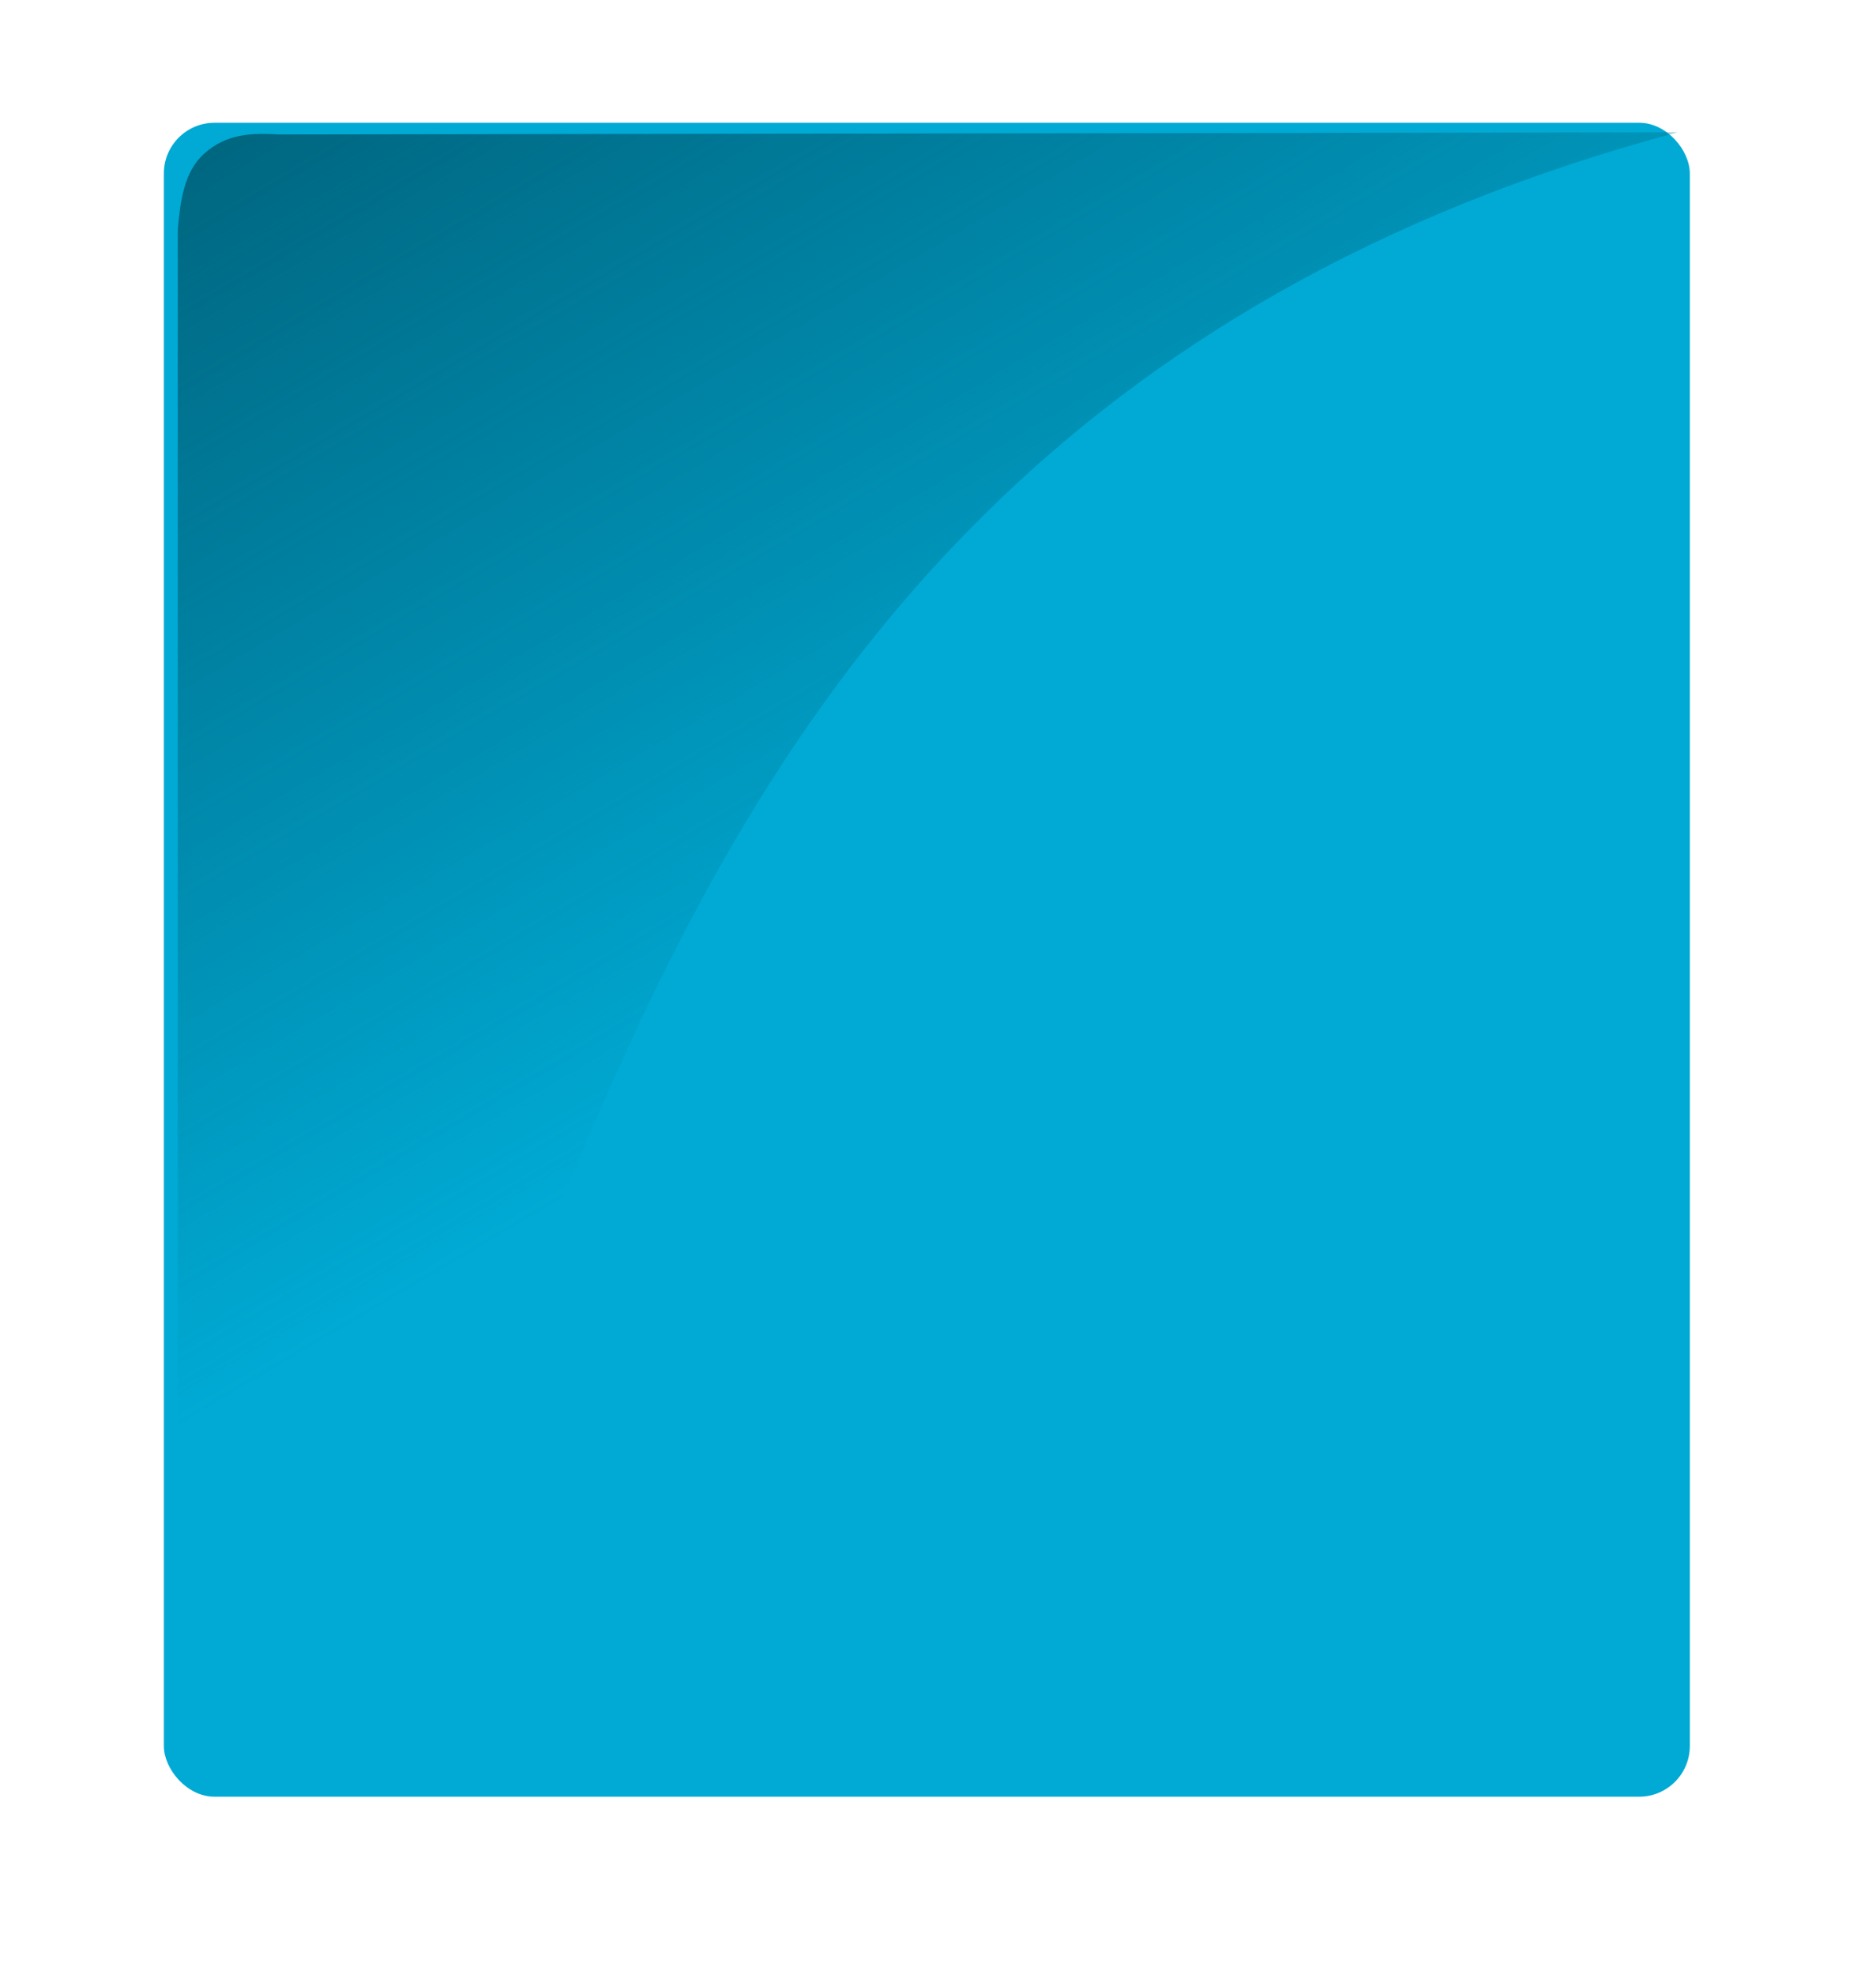 <?xml version="1.0" encoding="UTF-8" standalone="no"?>
<!-- Created with Inkscape (http://www.inkscape.org/) -->

<svg
   xmlns:dc="http://purl.org/dc/elements/1.1/"
   xmlns:cc="http://creativecommons.org/ns#"
   xmlns:rdf="http://www.w3.org/1999/02/22-rdf-syntax-ns#"
   xmlns:svg="http://www.w3.org/2000/svg"
   xmlns="http://www.w3.org/2000/svg"
   xmlns:xlink="http://www.w3.org/1999/xlink"
   xmlns:sodipodi="http://sodipodi.sourceforge.net/DTD/sodipodi-0.dtd"
   xmlns:inkscape="http://www.inkscape.org/namespaces/inkscape"
   width="618.211"
   height="650.727"
   id="svg2"
   version="1.1"
   inkscape:version="0.47 r22583"
   sodipodi:docname="panel.svg"
   inkscape:export-filename="D:\PROGRAMMING\Makao_v3\Makao\src\fxclient\images\panel.png"
   inkscape:export-xdpi="90"
   inkscape:export-ydpi="90">
  <defs
     id="defs4">
    <linearGradient
       inkscape:collect="always"
       id="linearGradient3667">
      <stop
         style="stop-color:#006680;stop-opacity:1;"
         offset="0"
         id="stop3669" />
      <stop
         style="stop-color:#006680;stop-opacity:0;"
         offset="1"
         id="stop3671" />
    </linearGradient>
    <linearGradient
       inkscape:collect="always"
       id="linearGradient3666">
      <stop
         style="stop-color:#ffd047;stop-opacity:1;"
         offset="0"
         id="stop3668" />
      <stop
         style="stop-color:#ffd047;stop-opacity:0;"
         offset="1"
         id="stop3670" />
    </linearGradient>
    <inkscape:perspective
       sodipodi:type="inkscape:persp3d"
       inkscape:vp_x="0 : 526.18109 : 1"
       inkscape:vp_y="0 : 1000 : 0"
       inkscape:vp_z="744.09448 : 526.18109 : 1"
       inkscape:persp3d-origin="372.04724 : 350.78739 : 1"
       id="perspective10" />
    <filter
       id="filter2828"
       inkscape:menu-tooltip="Draws a black outline around"
       inkscape:menu="ABCs"
       inkscape:label="Black outline"
       color-interpolation-filters="sRGB">
      <feGaussianBlur
         id="feGaussianBlur2830"
         stdDeviation="2"
         in="SourceAlpha"
         result="result0" />
      <feComposite
         id="feComposite2832"
         in2="result0"
         result="result3"
         operator="arithmetic"
         in="SourceGraphic"
         k2="1"
         k3="10"
         k1="0"
         k4="0" />
      <feComposite
         id="feComposite2834"
         in2="result3"
         operator="in"
         in="result3"
         result="fbSourceGraphic" />
      <feColorMatrix
         result="fbSourceGraphicAlpha"
         in="fbSourceGraphic"
         values="0 0 0 -1 0 0 0 0 -1 0 0 0 0 -1 0 0 0 0 1 0"
         id="feColorMatrix2840" />
      <feGaussianBlur
         id="feGaussianBlur2842"
         stdDeviation="2"
         in="fbSourceGraphicAlpha"
         result="result0" />
      <feComposite
         id="feComposite2844"
         in2="result0"
         result="result3"
         operator="arithmetic"
         in="fbSourceGraphic"
         k2="1"
         k3="10" />
      <feComposite
         id="feComposite2846"
         in2="result3"
         k2="1"
         operator="in"
         in="result3"
         result="fbSourceGraphic" />
      <feColorMatrix
         result="fbSourceGraphicAlpha"
         in="fbSourceGraphic"
         values="0 0 0 -1 0 0 0 0 -1 0 0 0 0 -1 0 0 0 0 1 0"
         id="feColorMatrix2848" />
      <feGaussianBlur
         id="feGaussianBlur2850"
         stdDeviation="2"
         in="fbSourceGraphicAlpha"
         result="result0" />
      <feComposite
         id="feComposite2852"
         in2="result0"
         result="result3"
         operator="arithmetic"
         in="fbSourceGraphic"
         k2="1"
         k3="10" />
      <feComposite
         id="feComposite2854"
         in2="result3"
         k2="1"
         operator="in"
         in="result3"
         result="result4" />
    </filter>
    <inkscape:perspective
       id="perspective2844"
       inkscape:persp3d-origin="0.5 : 0.33333333 : 1"
       inkscape:vp_z="1 : 0.5 : 1"
       inkscape:vp_y="0 : 1000 : 0"
       inkscape:vp_x="0 : 0.5 : 1"
       sodipodi:type="inkscape:persp3d" />
    <filter
       id="filter2828-1"
       inkscape:menu-tooltip="Draws a black outline around"
       inkscape:menu="ABCs"
       inkscape:label="Black outline"
       color-interpolation-filters="sRGB">
      <feGaussianBlur
         id="feGaussianBlur2830-7"
         stdDeviation="2"
         in="SourceAlpha"
         result="result0" />
      <feComposite
         k4="0"
         k1="0"
         id="feComposite2832-4"
         in2="result0"
         result="result3"
         operator="arithmetic"
         in="SourceGraphic"
         k2="1"
         k3="10" />
      <feComposite
         id="feComposite2834-0"
         in2="result3"
         operator="in"
         in="result3"
         result="result4" />
    </filter>
    <linearGradient
       inkscape:collect="always"
       xlink:href="#linearGradient3666"
       id="linearGradient3672"
       x1="73.391"
       y1="384.072"
       x2="1162.993"
       y2="384.072"
       gradientUnits="userSpaceOnUse" />
    <linearGradient
       inkscape:collect="always"
       xlink:href="#linearGradient3667"
       id="linearGradient3673"
       x1="77.683"
       y1="56.578"
       x2="260.698"
       y2="366.739"
       gradientUnits="userSpaceOnUse" />
  </defs>
  <sodipodi:namedview
     id="base"
     pagecolor="#ffffff"
     bordercolor="#666666"
     borderopacity="1.0"
     inkscape:pageopacity="0.0"
     inkscape:pageshadow="2"
     inkscape:zoom="0.7"
     inkscape:cx="470.70796"
     inkscape:cy="427.05757"
     inkscape:document-units="px"
     inkscape:current-layer="layer1"
     showgrid="false"
     inkscape:window-width="1280"
     inkscape:window-height="962"
     inkscape:window-x="-8"
     inkscape:window-y="-8"
     inkscape:window-maximized="1" />
  <g
     inkscape:label="Layer 1"
     inkscape:groupmode="layer"
     id="layer1"
     transform="translate(-4.826,-12.995)">
    <rect
       style="fill:#00aad4;fill-opacity:1"
       id="rect2849"
       width="502.857"
       height="551.429"
       x="58.826"
       y="53.436"
       ry="16.694" />
    <path
       style="fill:url(#linearGradient3673);fill-opacity:1"
       d="m 71.969,63.721 c 7.726,-6.999 16.34,-6.9 25,-6.429 L 557.683,56.578 C 151.587,165.194 212.805,560.42 63.397,588.007 l 0,-499.286 c 0.842,-9.677 2.113,-19.067 8.571,-25 z"
       id="path2856"
       sodipodi:nodetypes="cccccc" />
  </g>
</svg>
